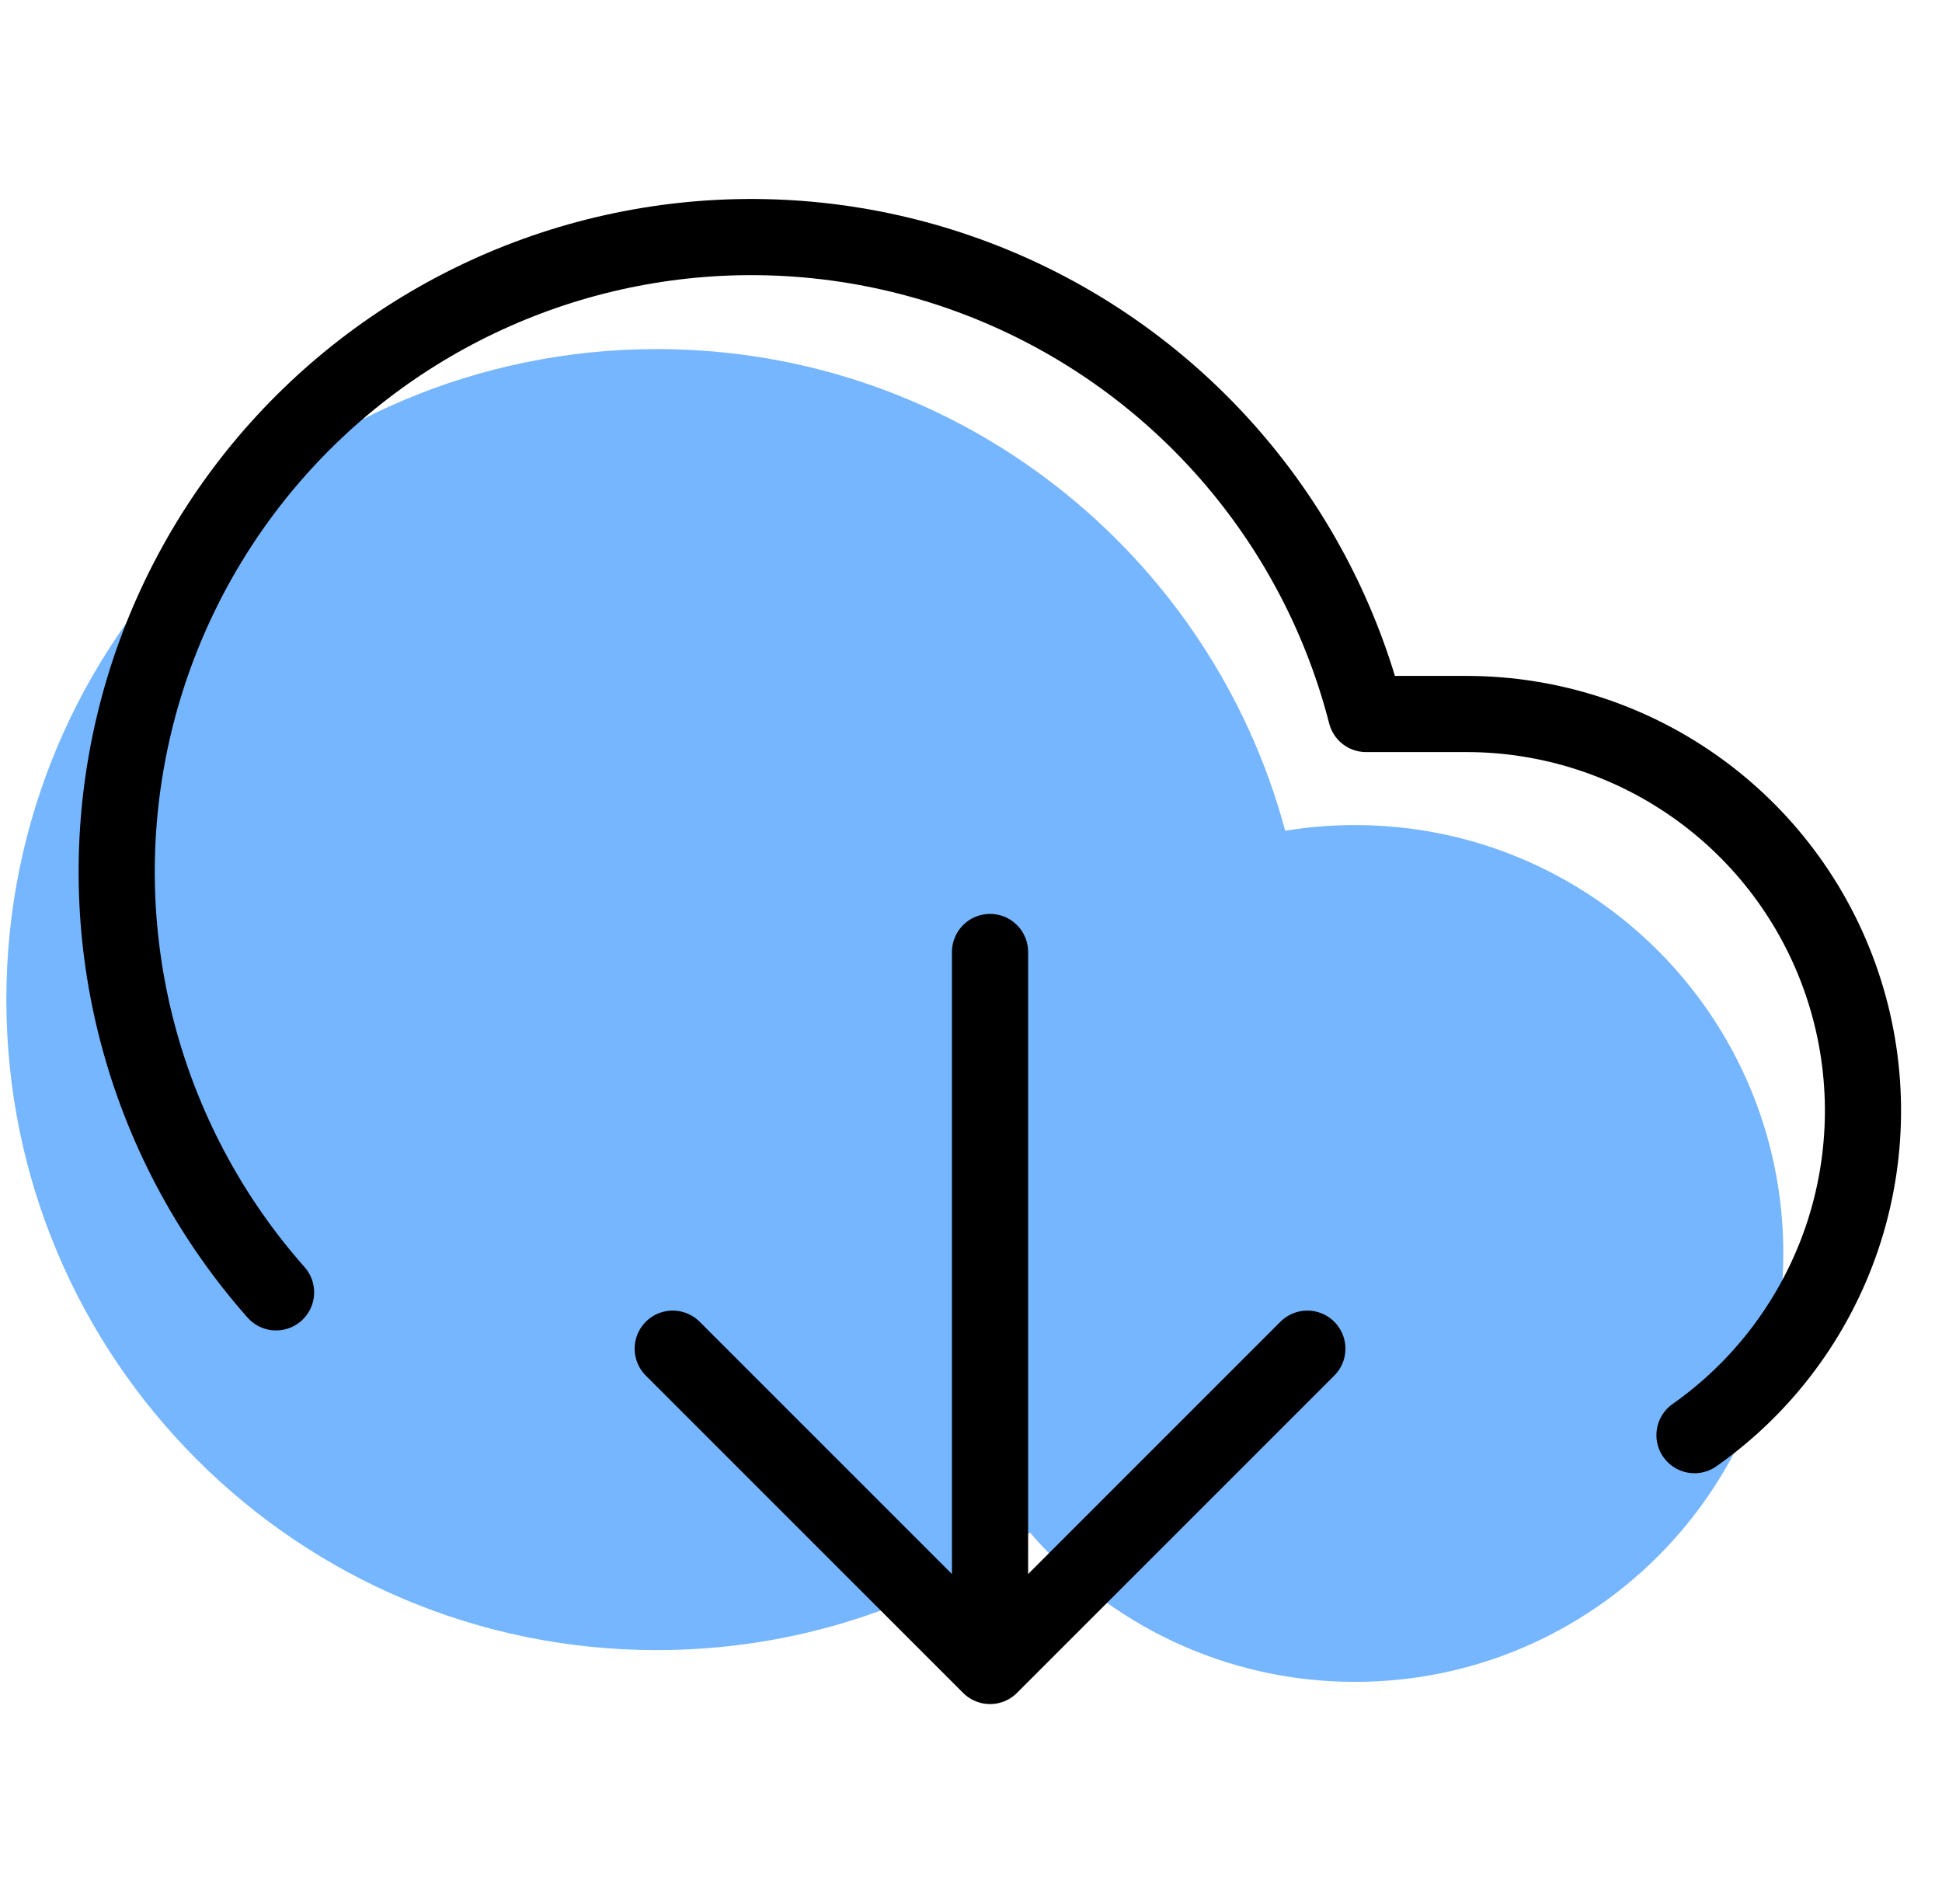 <svg width="51" height="50" viewBox="0 0 51 50" fill="none" xmlns="http://www.w3.org/2000/svg">
<path d="M17.25 9.167C25.151 9.167 31.798 14.531 33.751 21.816C34.347 21.718 34.959 21.667 35.583 21.667C41.797 21.667 46.833 26.703 46.833 32.917C46.833 39.13 41.797 44.167 35.583 44.167C32.169 44.167 29.111 42.645 27.047 40.244C24.273 42.19 20.896 43.333 17.25 43.333C7.815 43.333 0.167 35.685 0.167 26.25C0.167 16.815 7.815 9.167 17.25 9.167Z" fill="#76B6FF"/>
<path d="M17.667 35.417L26 43.75M26 43.75L34.333 35.417M26 43.75V25M44.5 37.688C46.311 36.414 47.669 34.596 48.378 32.498C49.086 30.4 49.107 28.131 48.438 26.02C47.77 23.91 46.446 22.067 44.658 20.759C42.871 19.452 40.714 18.748 38.5 18.75H35.875C35.248 16.308 34.076 14.04 32.446 12.117C30.816 10.194 28.771 8.665 26.465 7.647C24.159 6.628 21.652 6.146 19.132 6.236C16.613 6.327 14.147 6.988 11.92 8.17C9.693 9.351 7.763 11.023 6.275 13.058C4.788 15.093 3.781 17.44 3.332 19.92C2.882 22.401 3.001 24.951 3.68 27.379C4.359 29.807 5.579 32.05 7.25 33.938" stroke="black" stroke-width="2" stroke-linecap="round" stroke-linejoin="round"/>
</svg>
